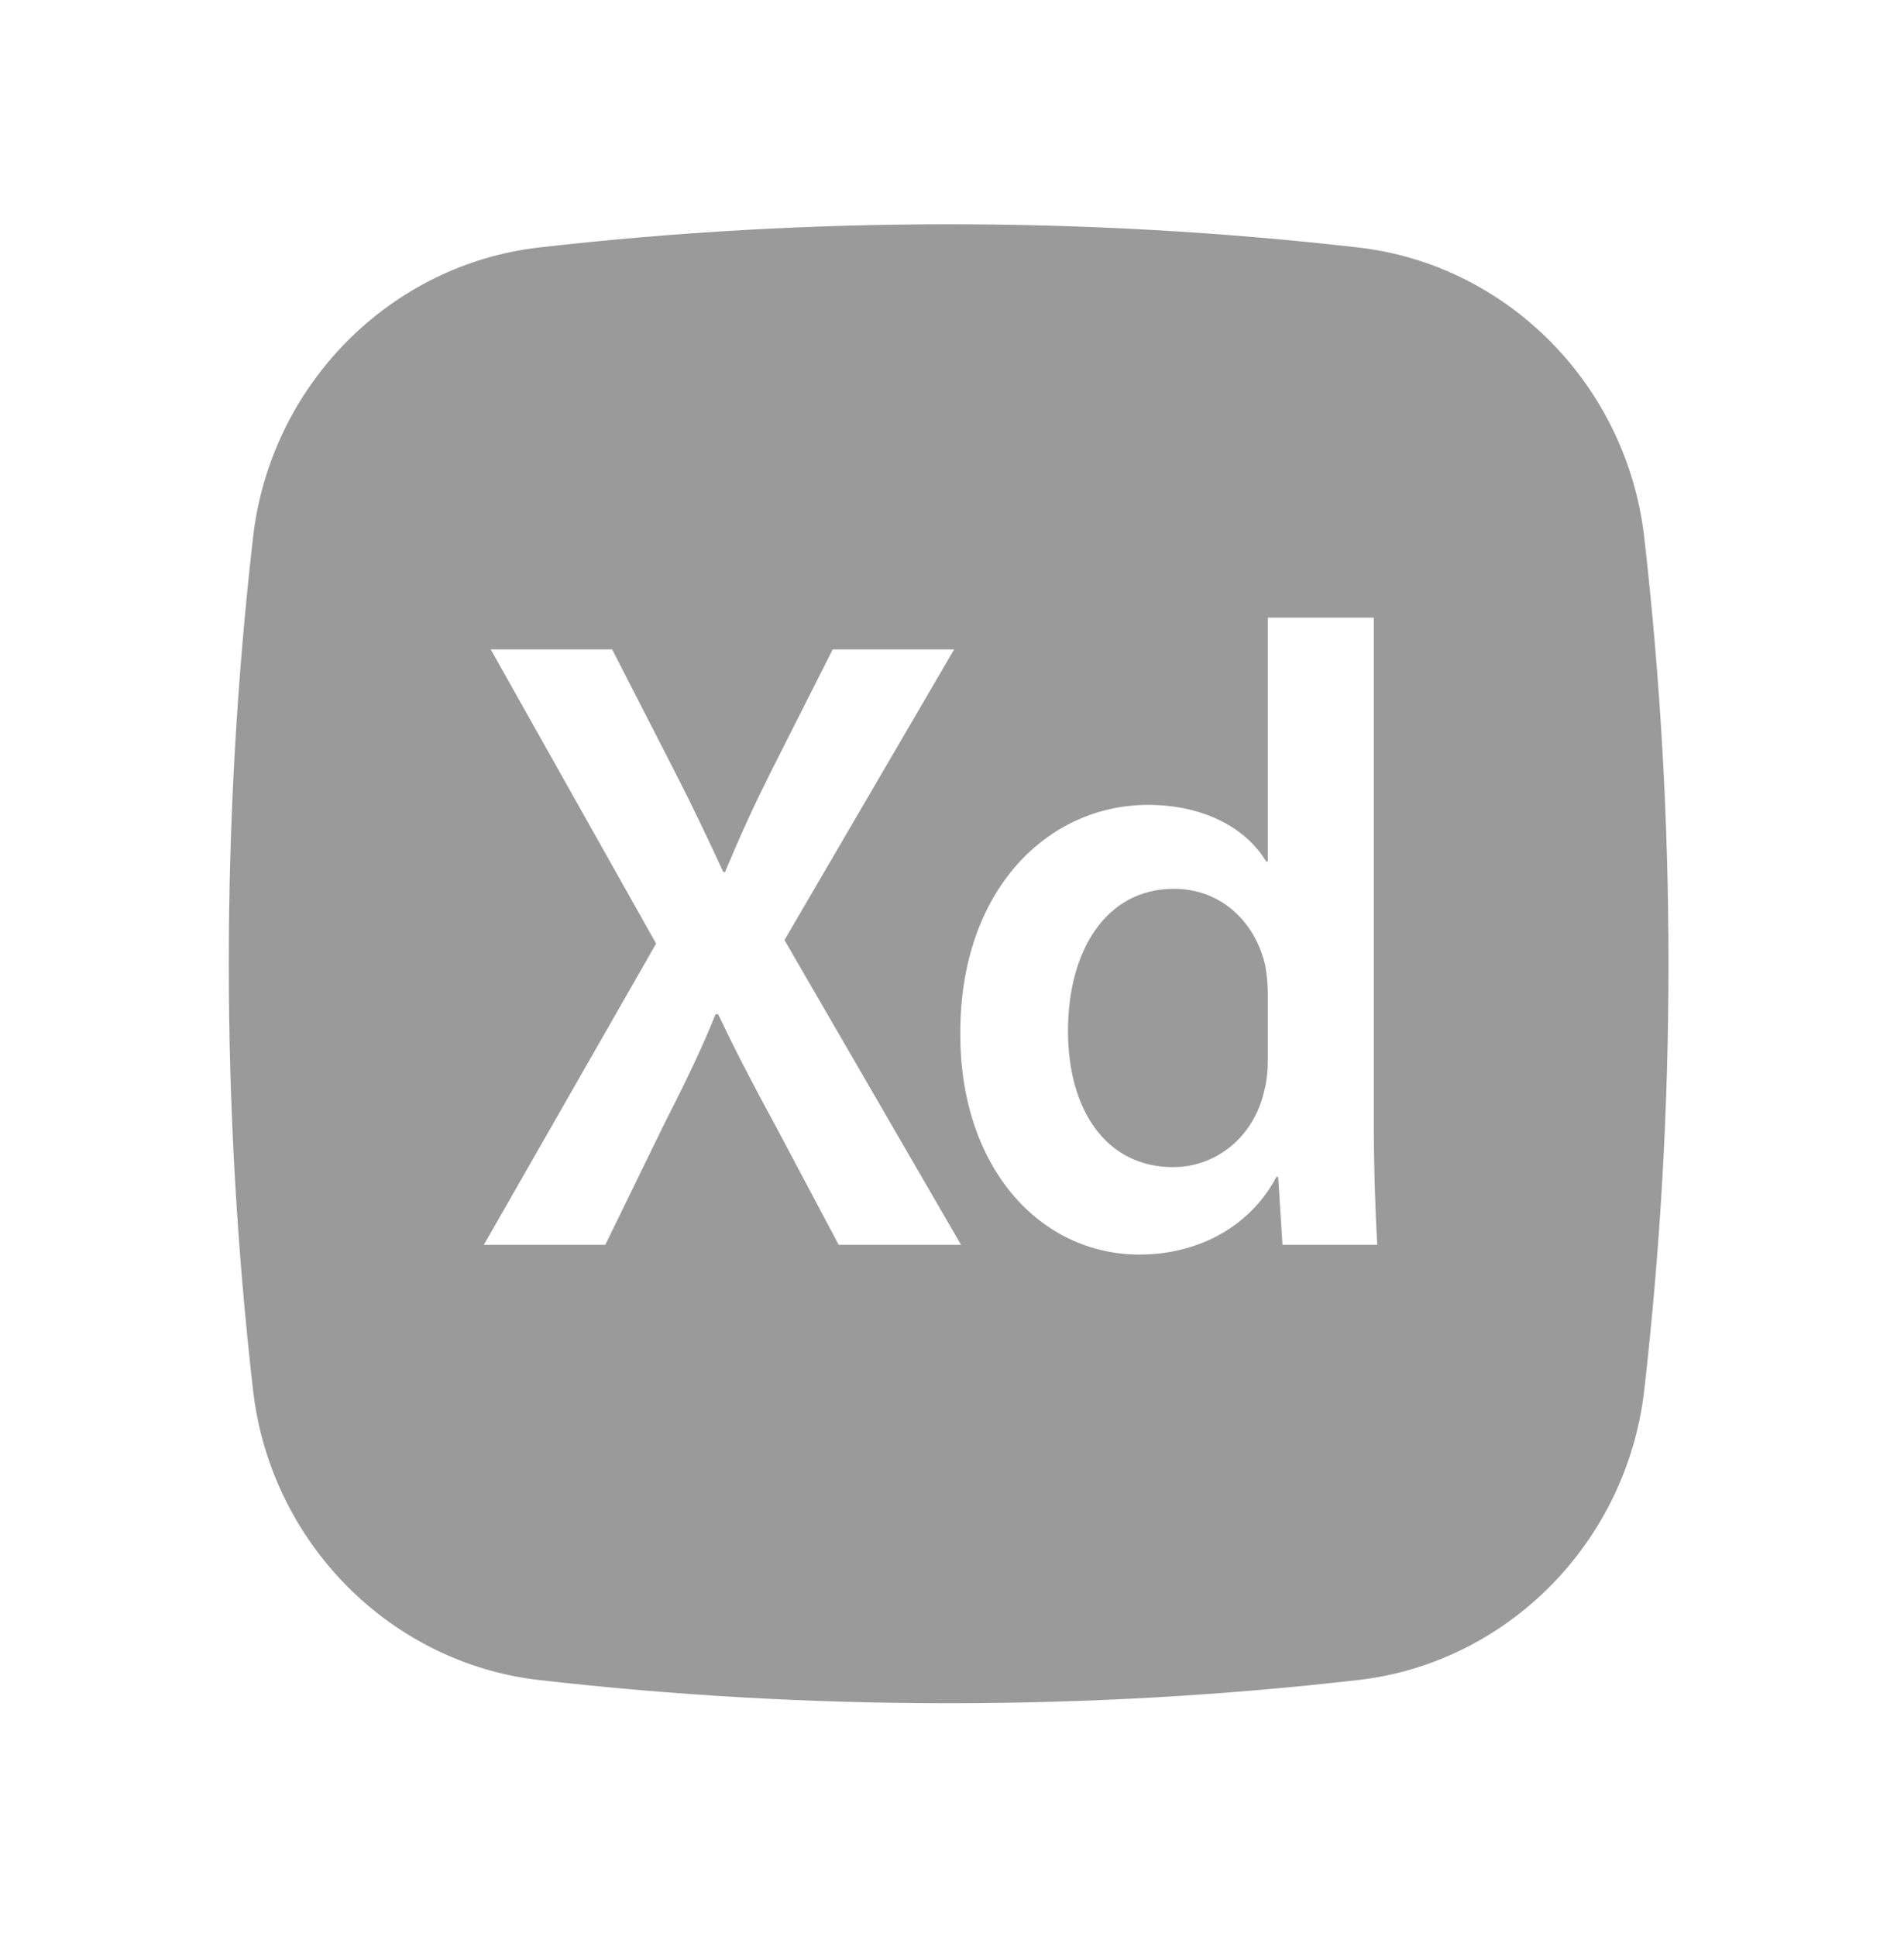 <svg width="120" height="122" viewBox="0 0 120 122" fill="none" xmlns="http://www.w3.org/2000/svg">
<path d="M79.688 68.677C79.851 68.065 79.906 67.397 79.906 66.674V62.611C79.906 62.055 79.851 61.387 79.743 60.83C79.145 58.159 77.028 55.989 73.988 55.989C69.699 55.989 67.31 59.884 67.31 64.948C67.31 69.901 69.699 73.519 73.933 73.519C76.648 73.519 79.037 71.626 79.688 68.677Z" fill="#9A9A9A"/>
<path fill-rule="evenodd" clip-rule="evenodd" d="M33.973 15.59C50.991 13.64 68.586 13.64 85.604 15.59C94.974 16.663 102.532 24.23 103.631 33.868C105.666 51.701 105.666 69.717 103.631 87.55C102.532 97.188 94.974 104.755 85.604 105.828C68.586 107.778 50.991 107.778 33.973 105.828C24.603 104.755 17.045 97.188 15.946 87.55C13.911 69.717 13.911 51.701 15.946 33.868C17.045 24.23 24.603 16.663 33.973 15.59ZM79.906 54.264V38.904H86.584V70.792C86.584 73.574 86.692 76.579 86.801 78.416H80.829L80.557 74.131H80.448C78.874 77.136 75.671 79.028 71.816 79.028C65.518 79.028 60.523 73.519 60.523 65.171C60.469 56.1 66.007 50.702 72.359 50.702C75.997 50.702 78.603 52.26 79.797 54.264H79.906ZM49.441 59.217L60.571 78.416H52.861L48.898 70.959C47.324 68.065 46.292 66.061 45.26 63.891H45.097C44.229 66.061 43.252 68.065 41.786 70.959L38.148 78.416H30.493L41.351 59.439L30.927 40.908H38.582L42.546 48.643C43.74 50.98 44.609 52.817 45.586 54.931H45.695C46.672 52.594 47.432 50.925 48.572 48.643L52.481 40.908H60.136L49.441 59.217Z" fill="#9A9A9A"/>
</svg>
